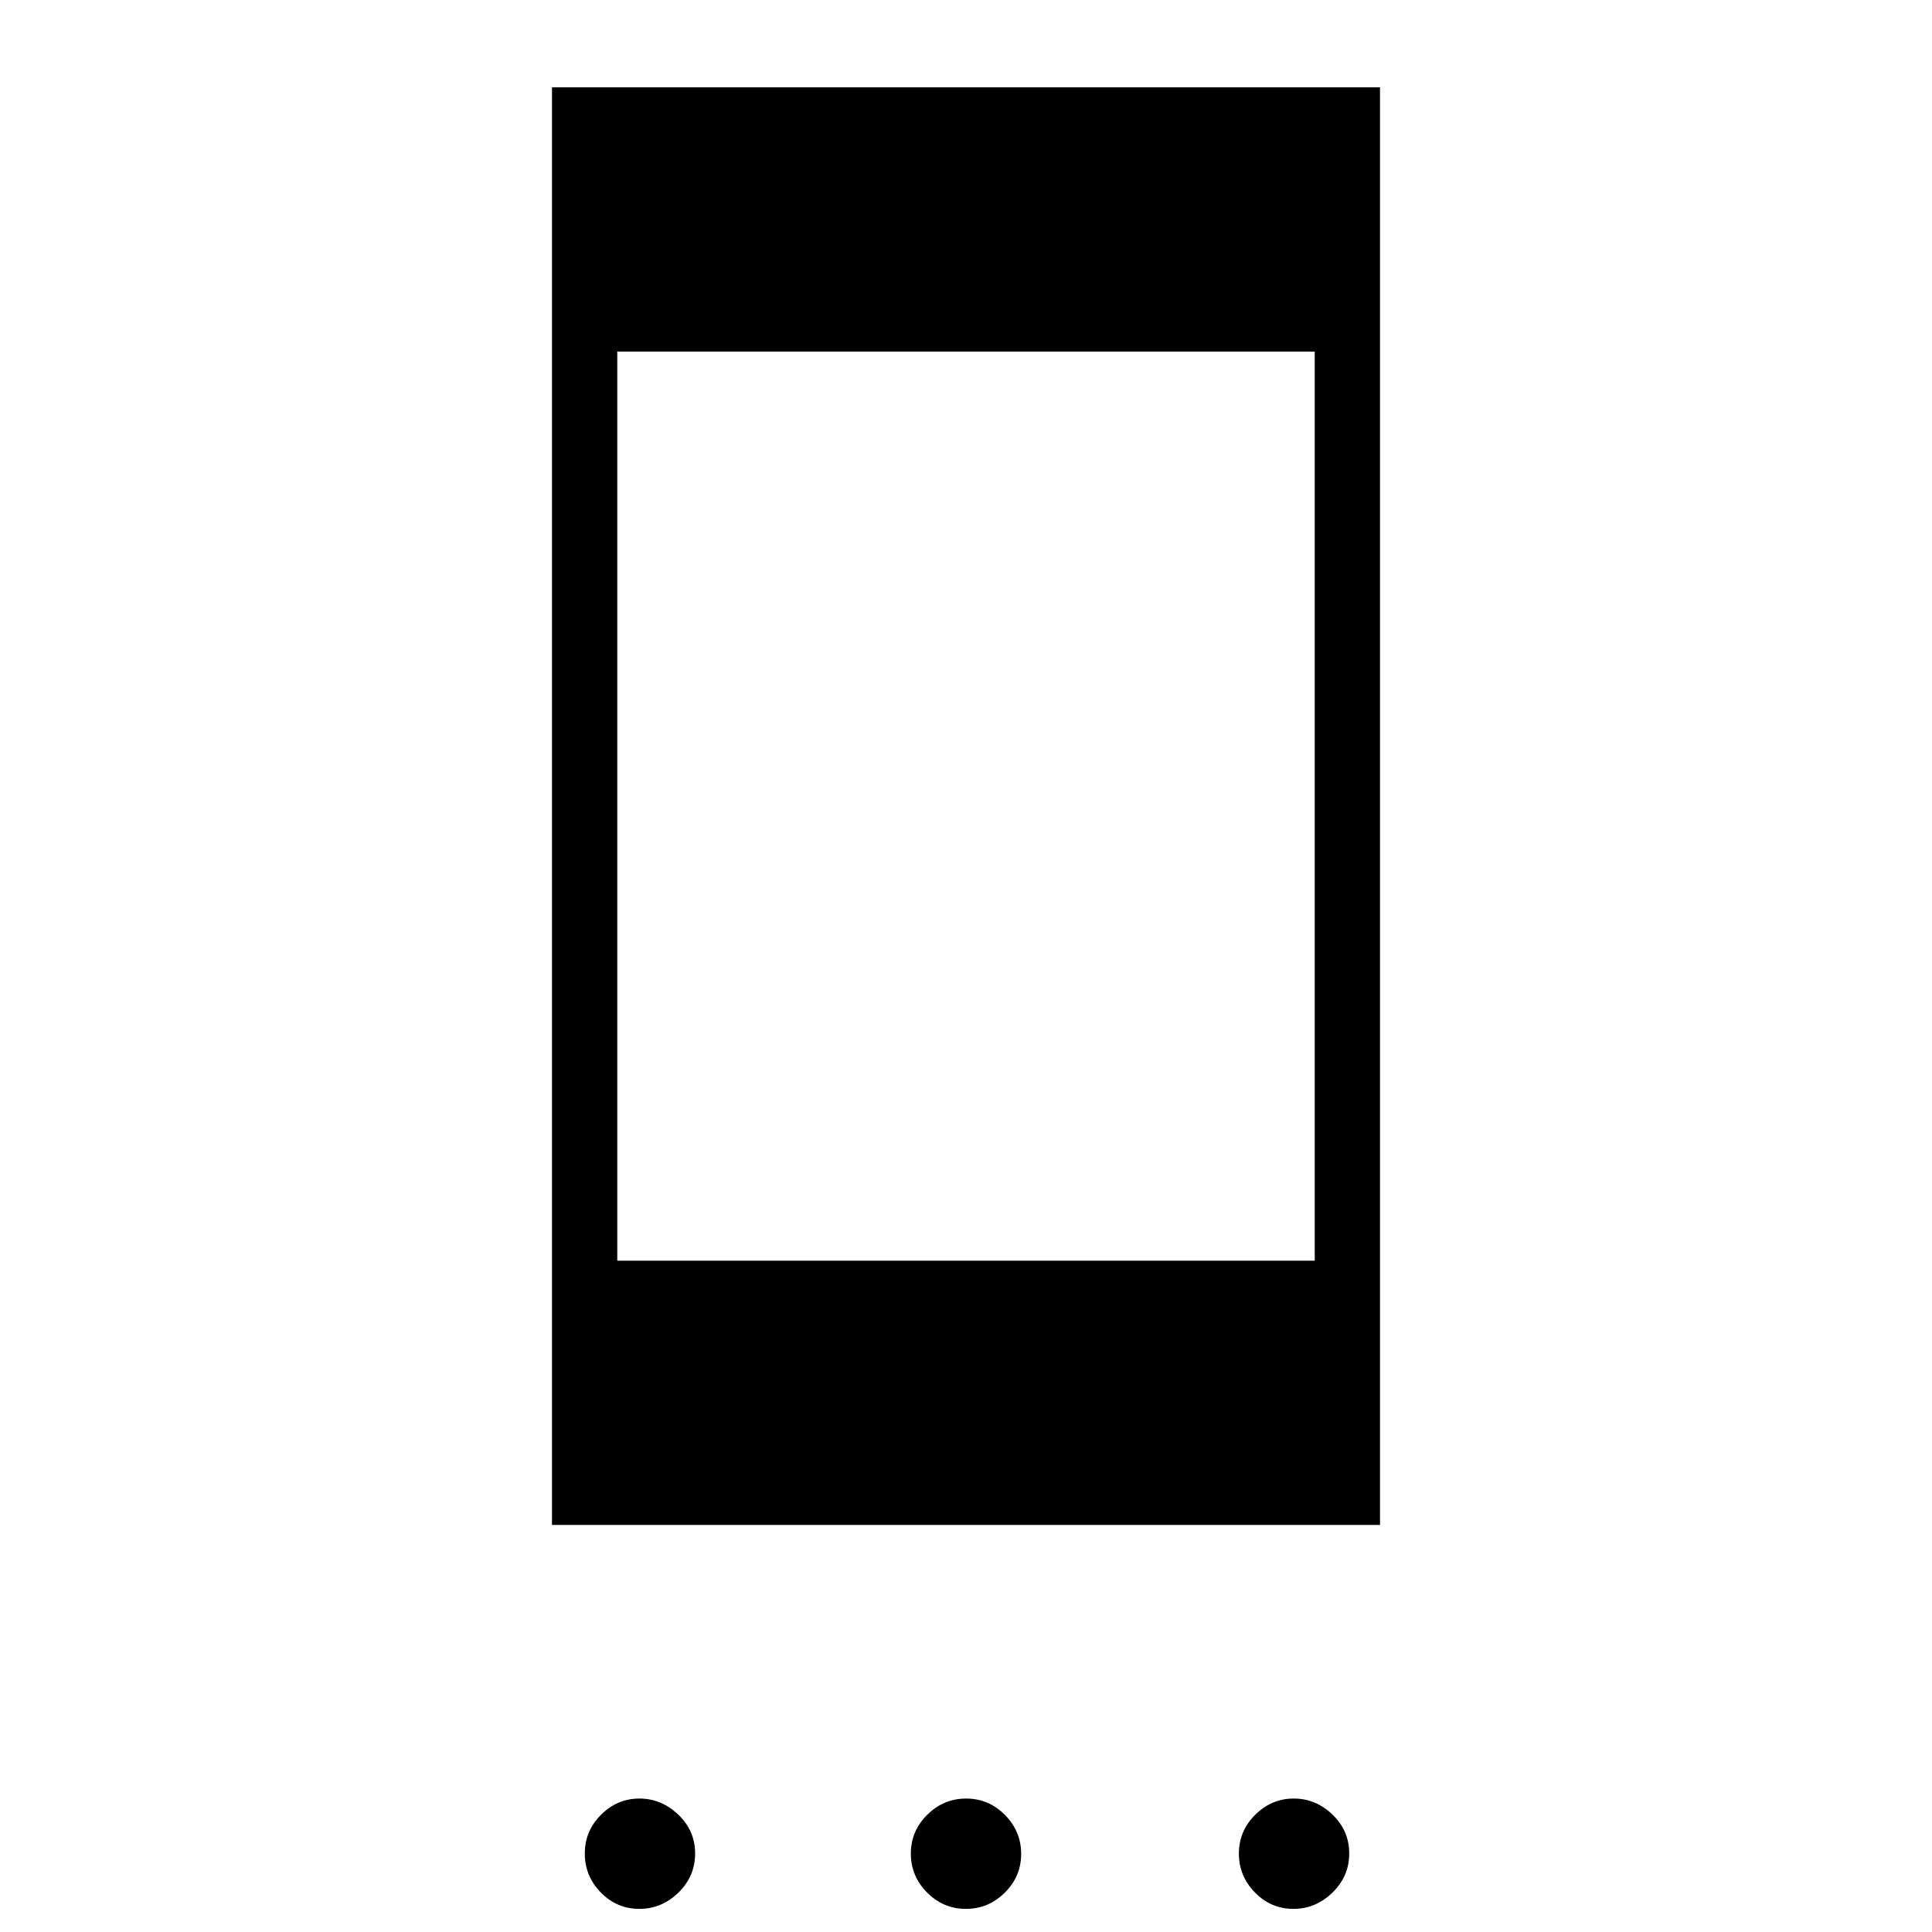 <svg xmlns="http://www.w3.org/2000/svg" height="40" viewBox="0 -960 960 960" width="40"><path d="M317.67-11.49q-11.16 0-19.13-8.14-7.96-8.14-7.96-19.35 0-11.24 8.08-19.28 8.08-8.05 19.03-8.05 10.96 0 19.34 7.99 8.37 8 8.37 19.31 0 11.32-8.28 19.42-8.29 8.1-19.45 8.1Zm162.26 0q-11.21 0-19.28-8.13-8.06-8.14-8.06-19.35t8.14-19.27q8.13-8.07 19.34-8.07 11.21 0 19.28 8.14 8.06 8.14 8.06 19.35t-8.14 19.27q-8.13 8.06-19.34 8.06Zm162.72 0q-11.11 0-19.08-8.14-7.97-8.14-7.97-19.35 0-11.24 8.12-19.28 8.12-8.05 19.12-8.05 10.99 0 19.29 7.99 8.29 8 8.29 19.31 0 11.32-8.33 19.42-8.33 8.1-19.44 8.1ZM274.28-202.26v-714.36h411.44v714.36H274.28Zm32.44-131.3h346.56v-451.75H306.72v451.75Z"/></svg>